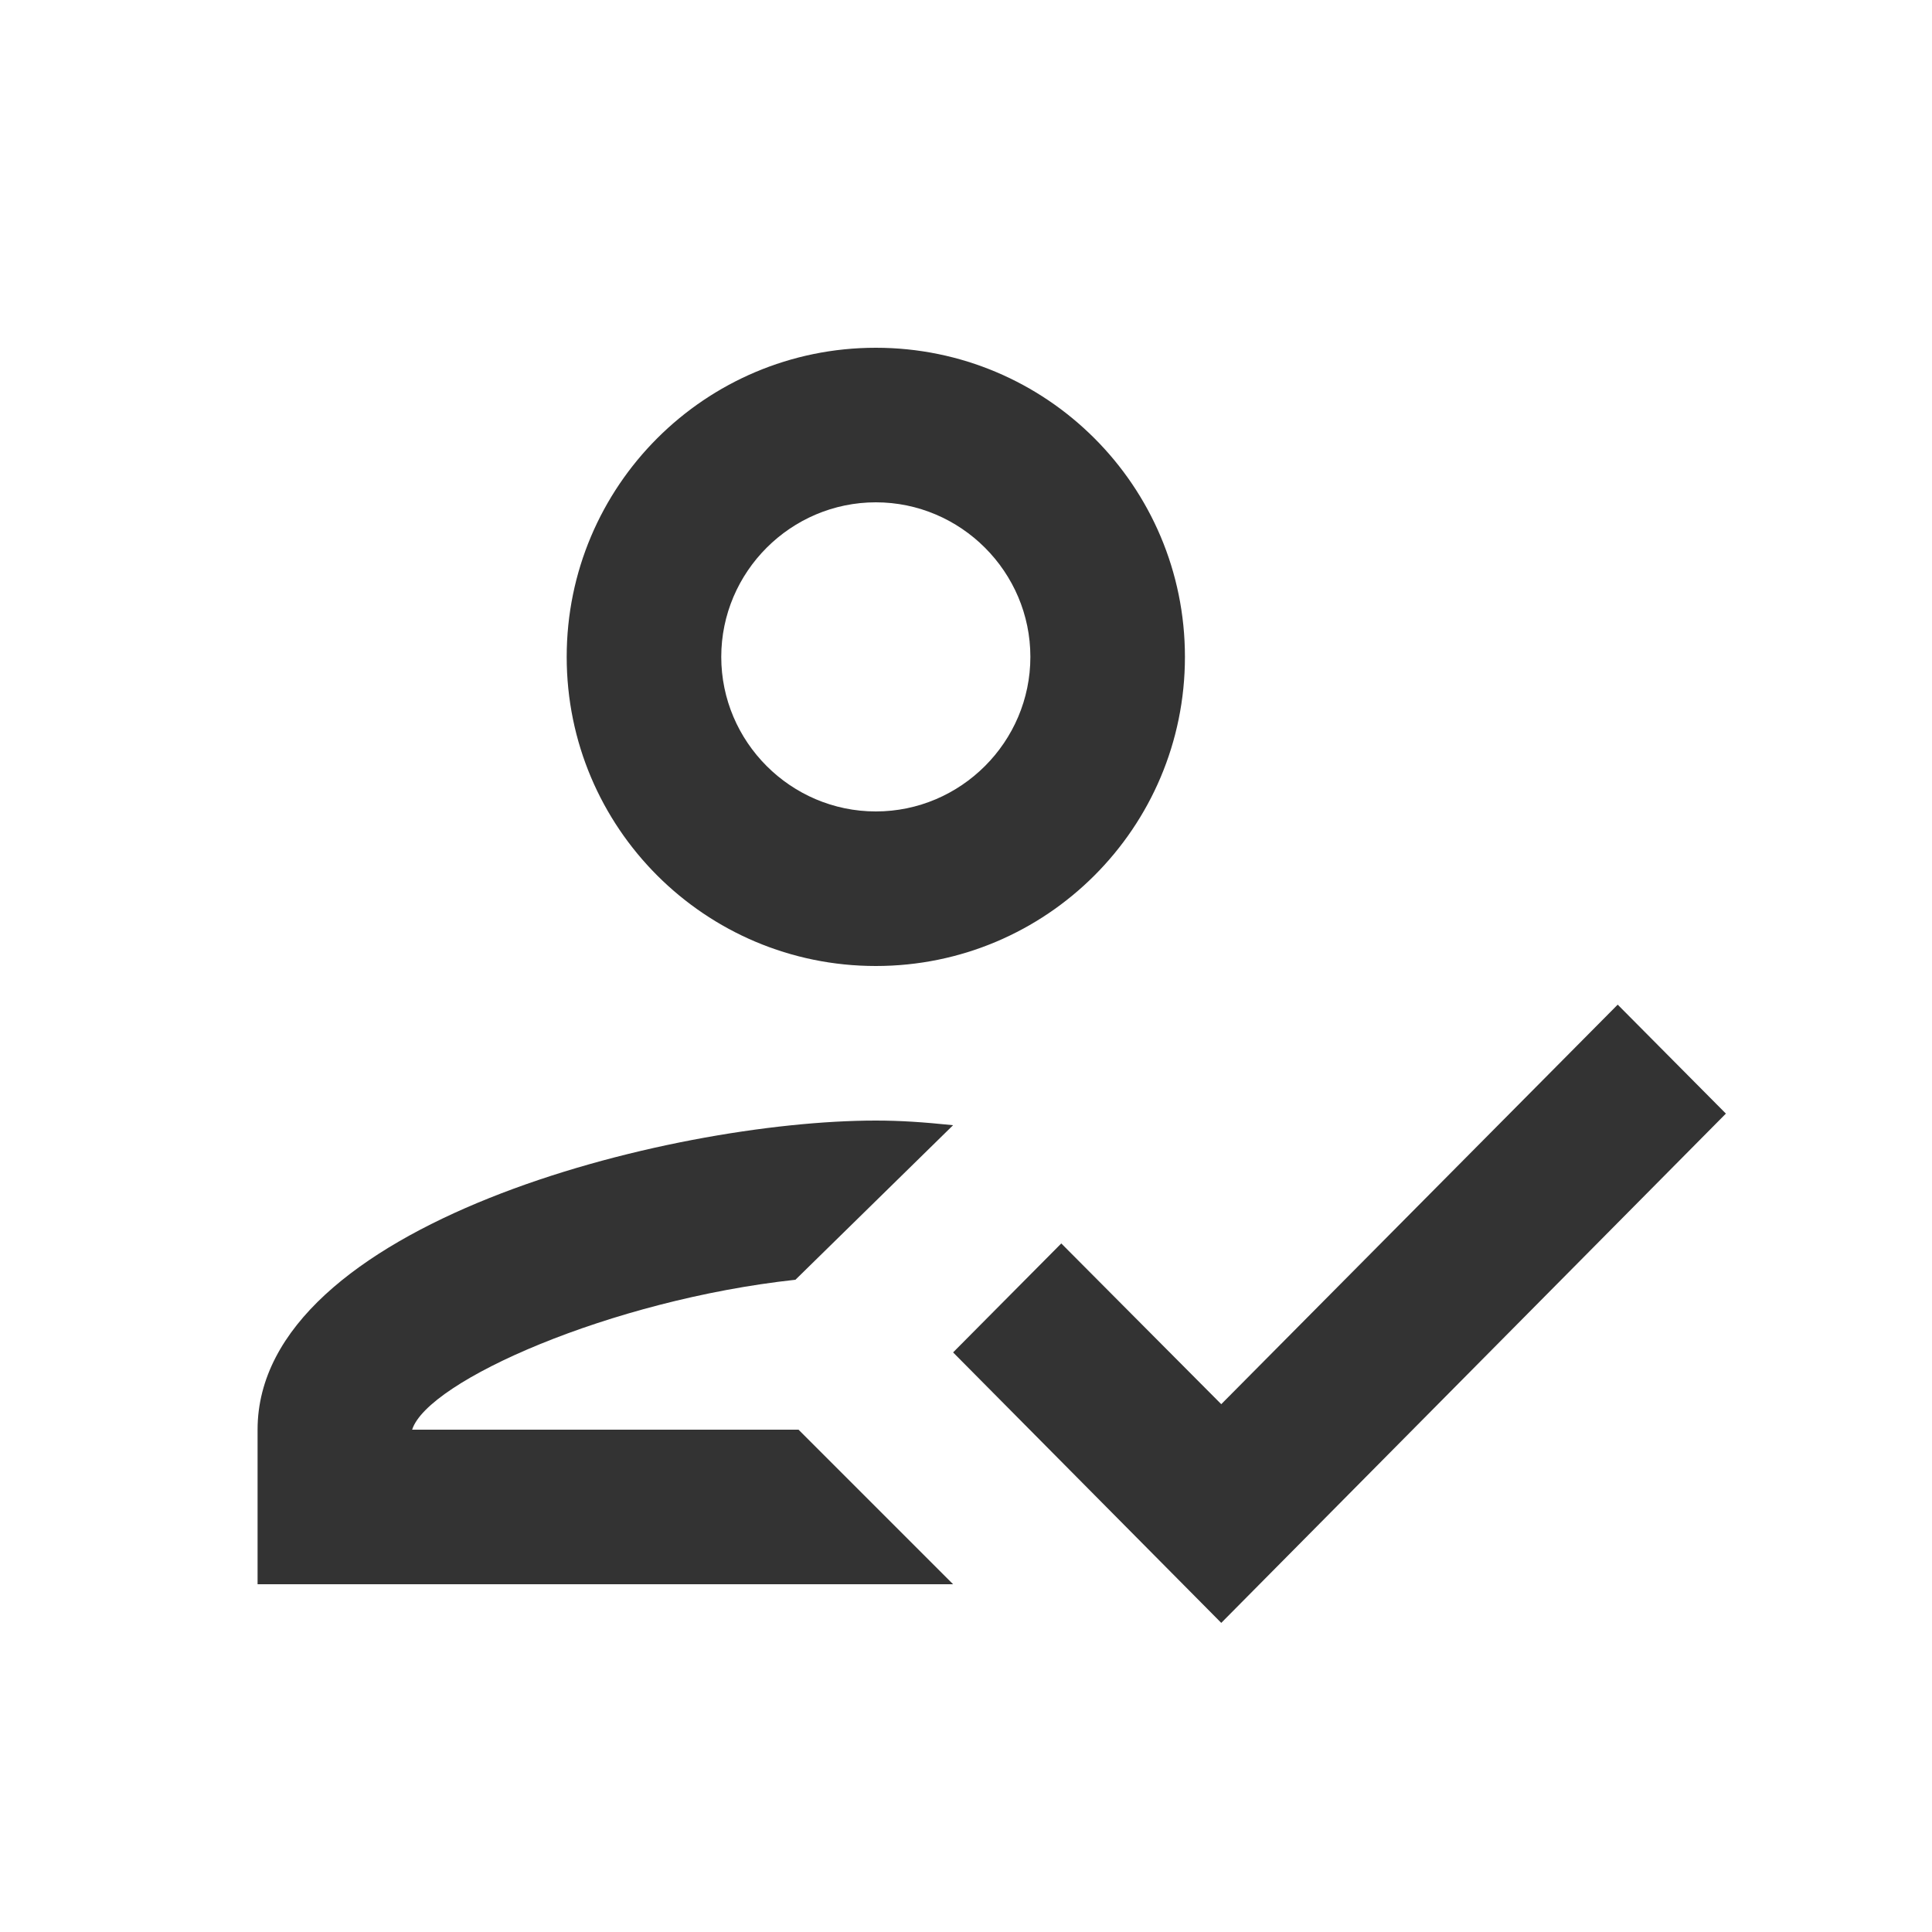 <svg width="25" height="25" viewBox="0 0 25 25" fill="none" xmlns="http://www.w3.org/2000/svg">
<path d="M11.333 12.5C13.543 12.5 15.333 10.71 15.333 8.5C15.333 6.29 13.543 4.5 11.333 4.5C9.123 4.5 7.333 6.29 7.333 8.5C7.333 10.71 9.123 12.5 11.333 12.5ZM11.333 6.5C12.433 6.5 13.333 7.4 13.333 8.5C13.333 9.6 12.433 10.5 11.333 10.5C10.233 10.5 9.333 9.6 9.333 8.5C9.333 7.4 10.233 6.5 11.333 6.5ZM5.333 18.5C5.533 17.87 7.903 16.82 10.293 16.56L12.333 14.56C11.943 14.52 11.653 14.5 11.333 14.5C8.663 14.5 3.333 15.84 3.333 18.5V20.5H12.333L10.333 18.5H5.333ZM20.933 13L15.803 18.17L13.733 16.09L12.333 17.5L15.803 21L22.333 14.41L20.933 13Z" fill="#333333"/>
</svg>
